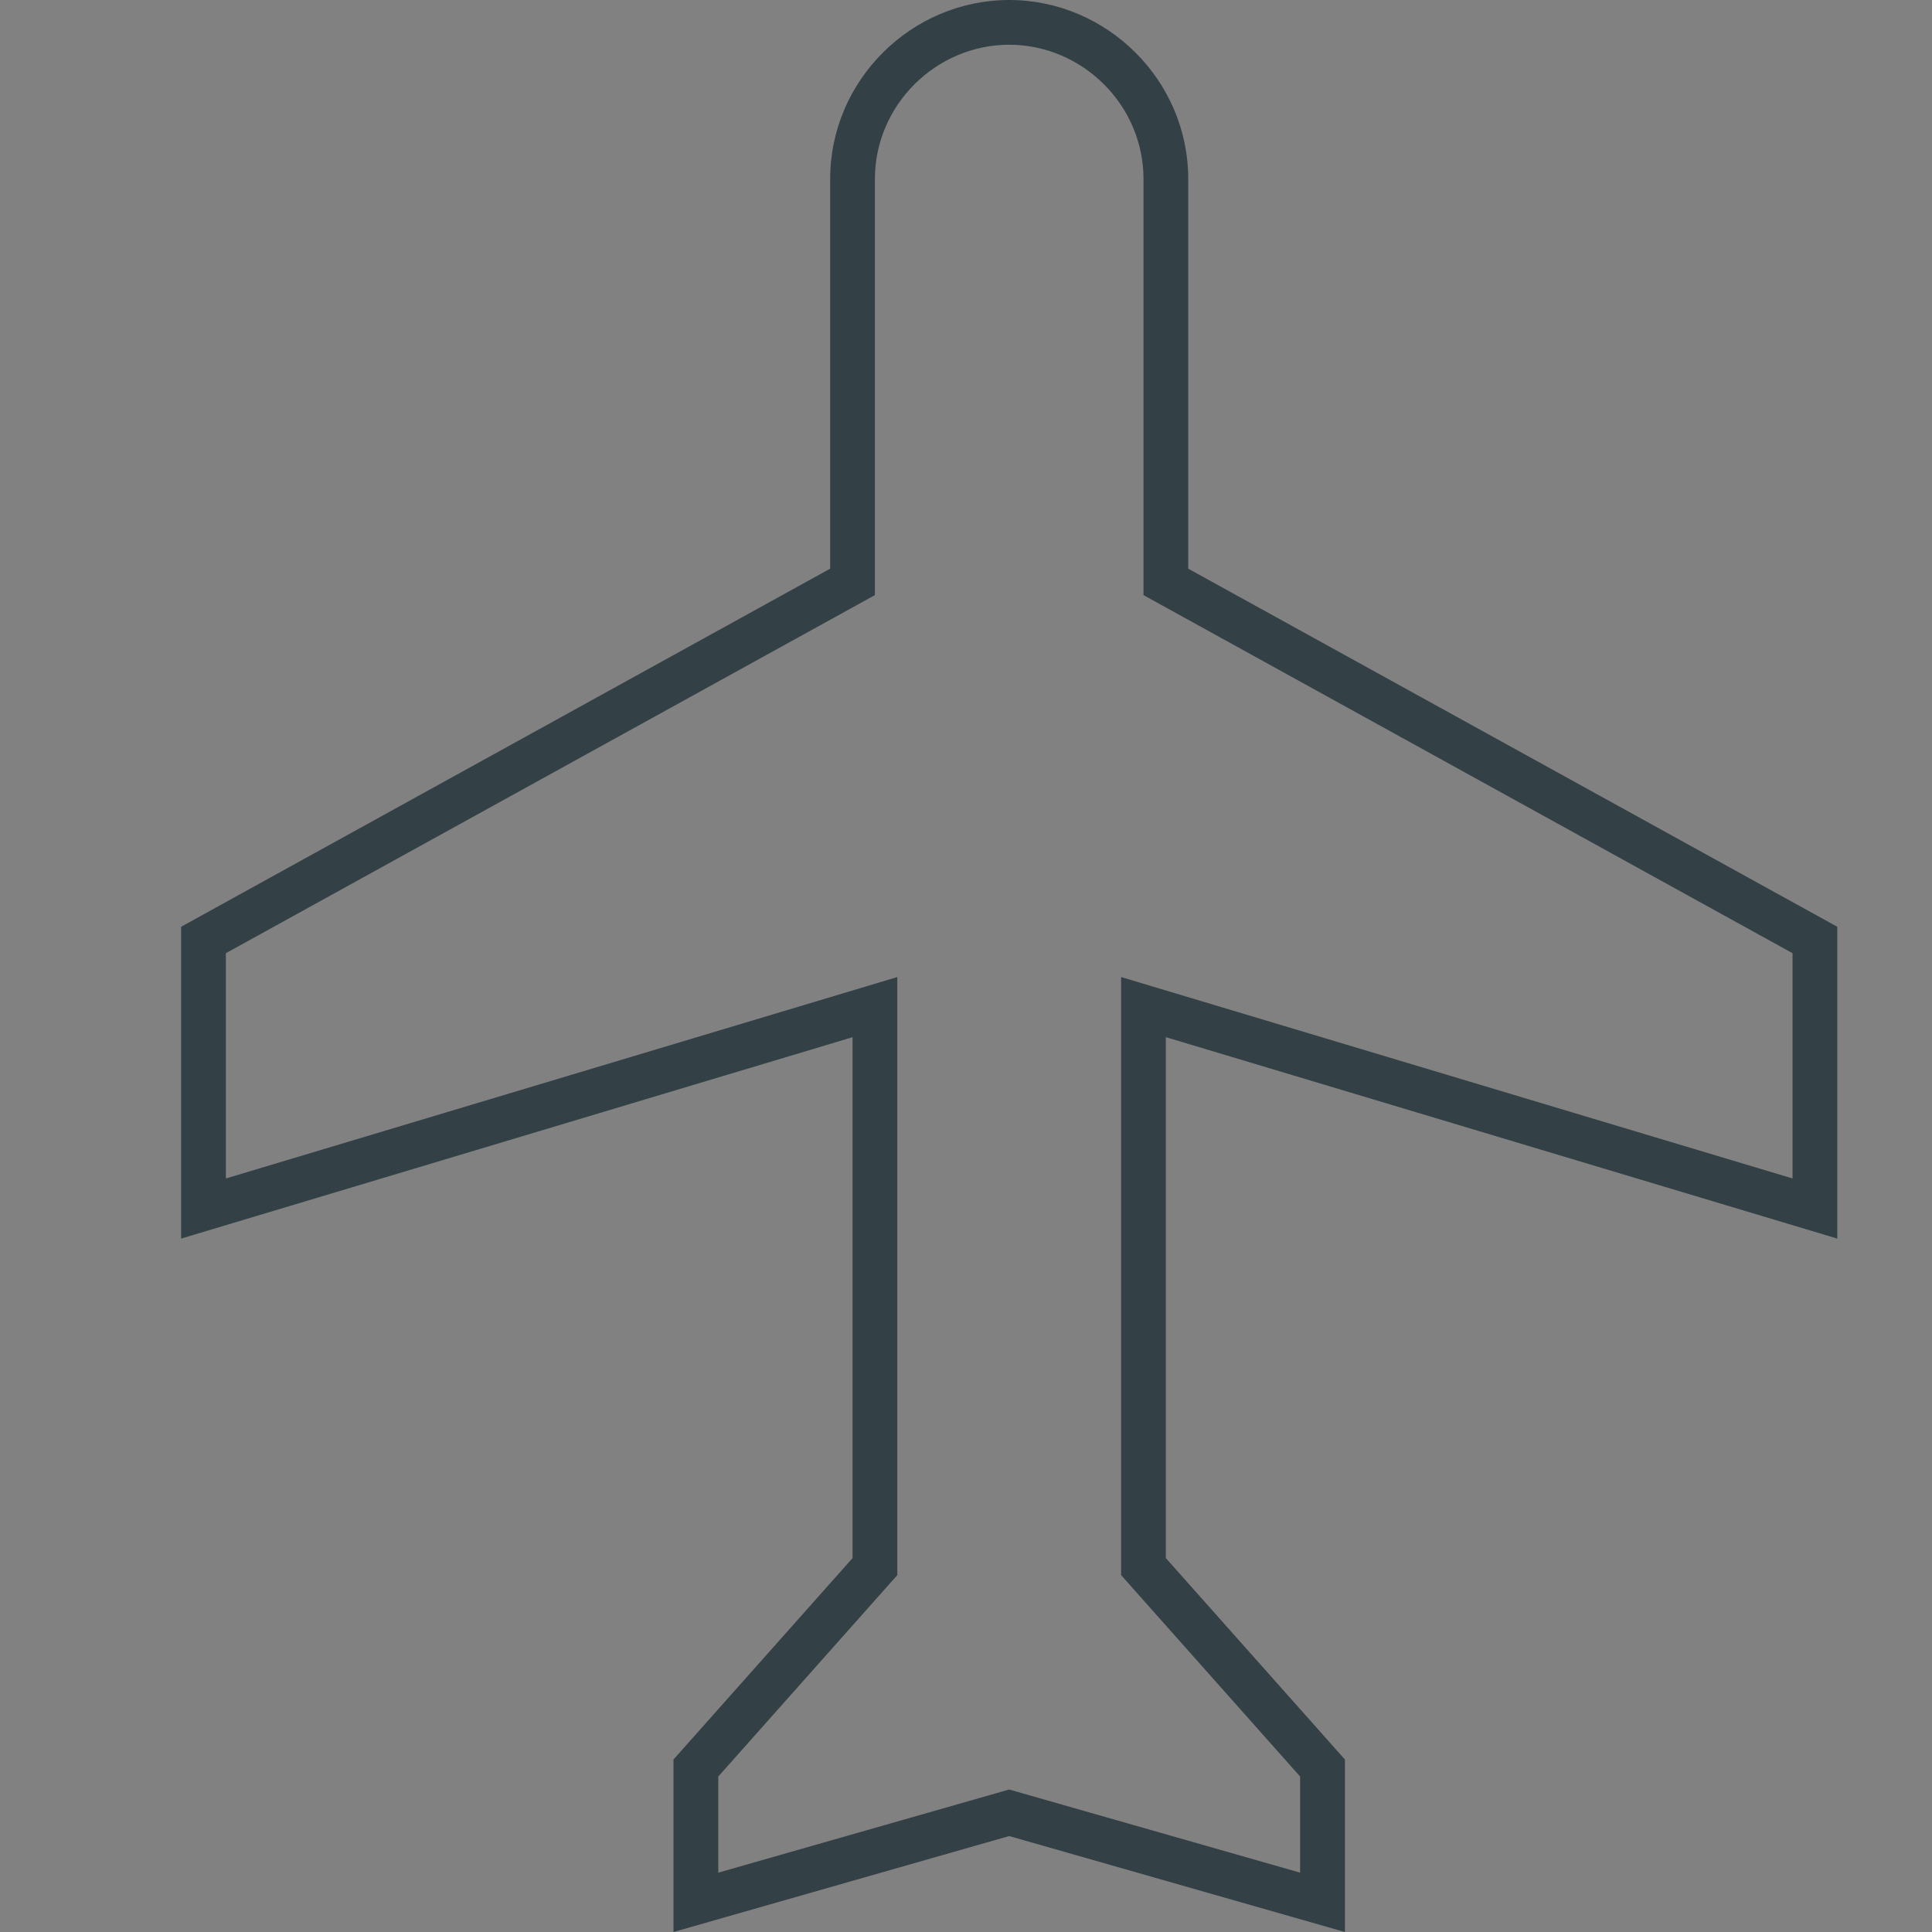 <?xml version="1.0" encoding="UTF-8"?>
<svg width="32px" height="32px" viewBox="0 0 32 32" version="1.1" xmlns="http://www.w3.org/2000/svg" xmlns:xlink="http://www.w3.org/1999/xlink">
    <rect x="0" y="0" width="32" height="32" fill="#808080" stroke="none"/>
    <!-- Generator: Sketch 50.2 (55047) - http://www.bohemiancoding.com/sketch -->
    <title>plane/plane</title>
    <desc>Created with Sketch.</desc>
    <defs></defs>
    <g id="Page-1" stroke="none" stroke-width="1" fill="none" fill-rule="evenodd">
        <g id="Artboard" transform="translate(-77, -228)">
            <g id="plane/plane" transform="translate(77, 228)">
                <rect id="Rectangle" fill-opacity="0.01" fill="#FFFFFF" x="0" y="0" width="32" height="32"></rect>
                <path d="M29.69,19.519 L29.69,15.788 L18.94,9.857 L18.94,2.966 C18.94,1.737 17.924,0.741 16.715,0.741 C15.507,0.741 14.491,1.737 14.491,2.966 L14.491,9.857 L3.741,15.788 L3.741,19.519 L14.862,16.183 L14.862,26.089 L11.897,29.425 L11.897,31.017 L16.715,29.64 L21.534,31.017 L21.534,29.425 L18.569,26.089 L18.569,16.183 L29.69,19.519 Z M30.431,15.35 L30.431,20.515 L19.31,17.179 L19.31,25.807 L22.276,29.143 L22.276,32 L16.715,30.411 L11.155,32 L11.155,29.143 L14.121,25.807 L14.121,17.179 L3,20.515 L3,15.35 L13.75,9.419 L13.75,2.966 C13.75,1.325 15.101,0 16.715,0 C18.33,0 19.681,1.325 19.681,2.966 L19.681,9.419 L30.431,15.35 Z M14.214,25.702 L14.121,25.948 L14.121,25.807 L14.214,25.702 Z" id="Fill-1" fill="#334146" fill-rule="nonzero"></path>
            </g>
        </g>
    </g>
</svg>